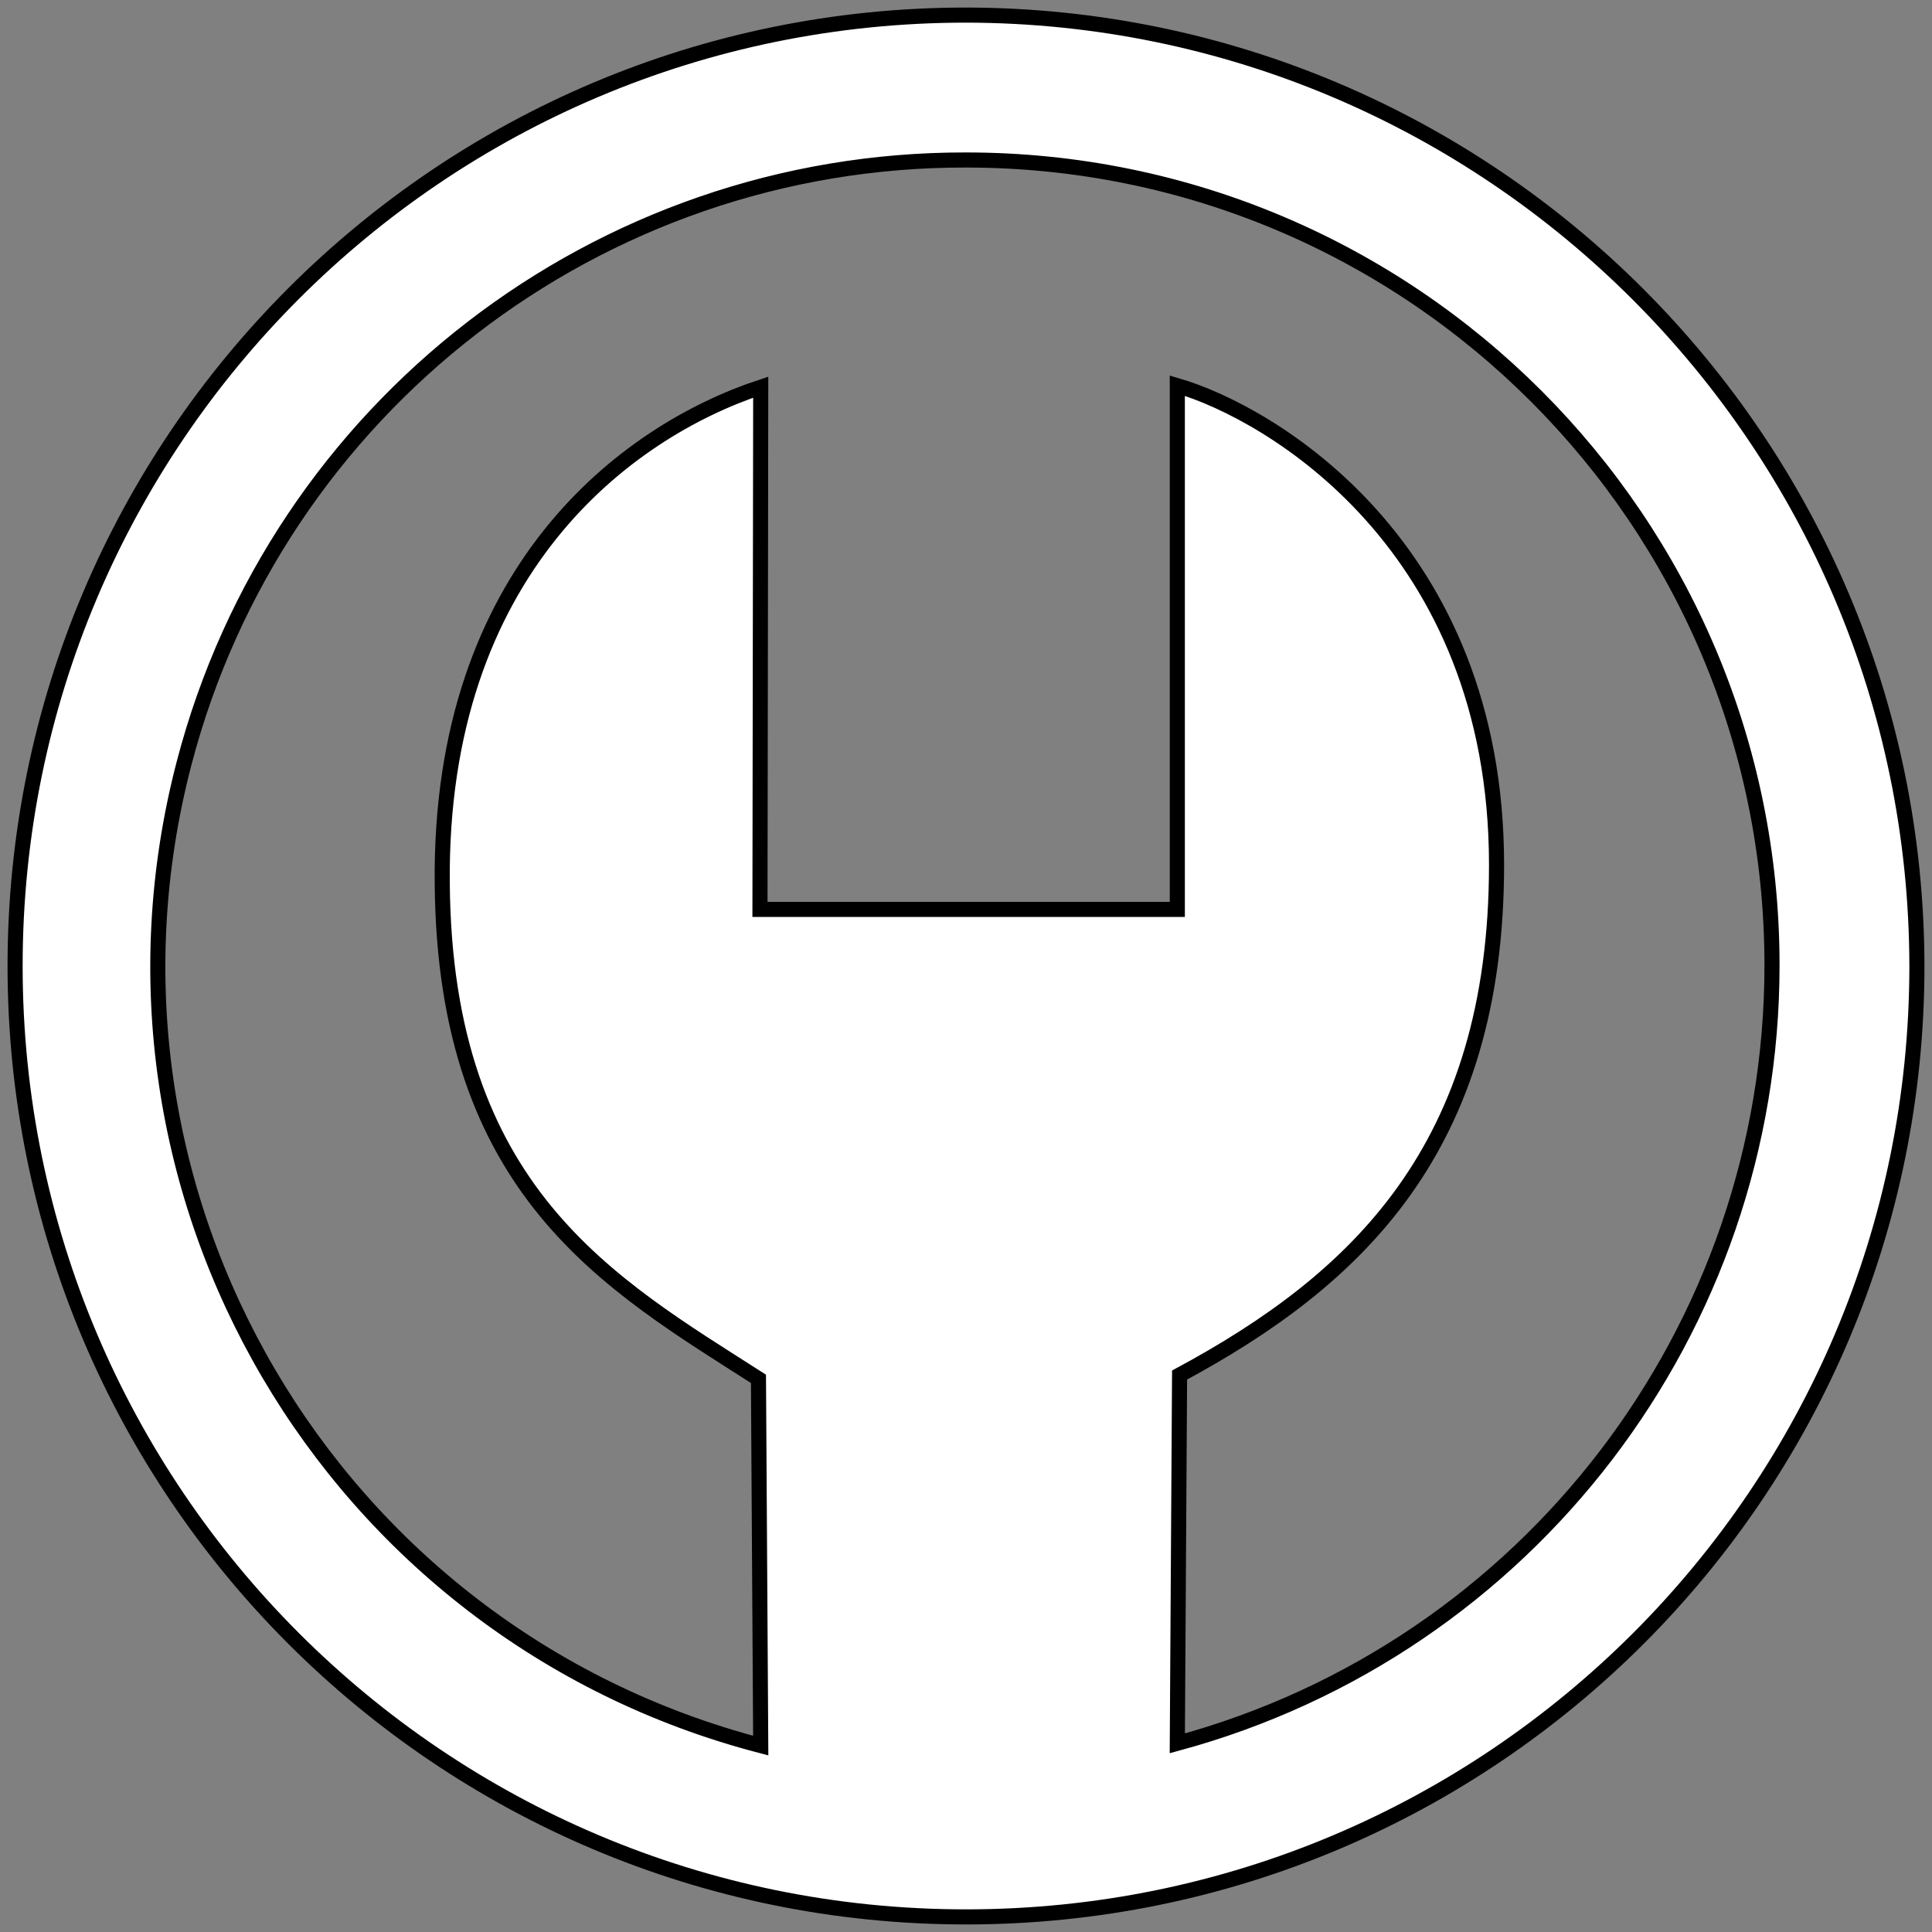 <svg xmlns="http://www.w3.org/2000/svg" xmlns:xlink="http://www.w3.org/1999/xlink" id="Layer_1" x="0" y="0" version="1.1" viewBox="0 0 256 256" xml:space="preserve" style="enable-background:new 0 0 256 256"><rect x="0" y="0" width="256" height="256" fill="#808080" stroke="none"/><style type="text/css">.st0{fill:#fff;stroke:#000;stroke-width:2;stroke-miterlimit:10}</style><title>logo</title><g id="layer4"><path id="path4236" d="M128,2C58.4,2,2,58.4,2,128s56.4,126,126,126s126-56.4,126-126l0,0C253.9,58.5,197.5,2.1,128,2z M128,21.2c59,0,106.8,47.8,106.8,106.7c0,48.2-32.3,90.5-78.8,103.1l0.3-48.8c23.4-12.6,42-30,42-67.6c0-42.4-30-59.9-42.3-63.5 v69.4h-55.3l0.1-69.2C83,57.2,58.2,75.6,58.6,117c0.3,40.9,22.2,53.1,41.9,65.7l0.3,48.6c-57.1-14.9-91.3-73.2-76.4-130.2 C36.7,54,79.3,21.1,128,21.2z" class="st0"/></g></svg>